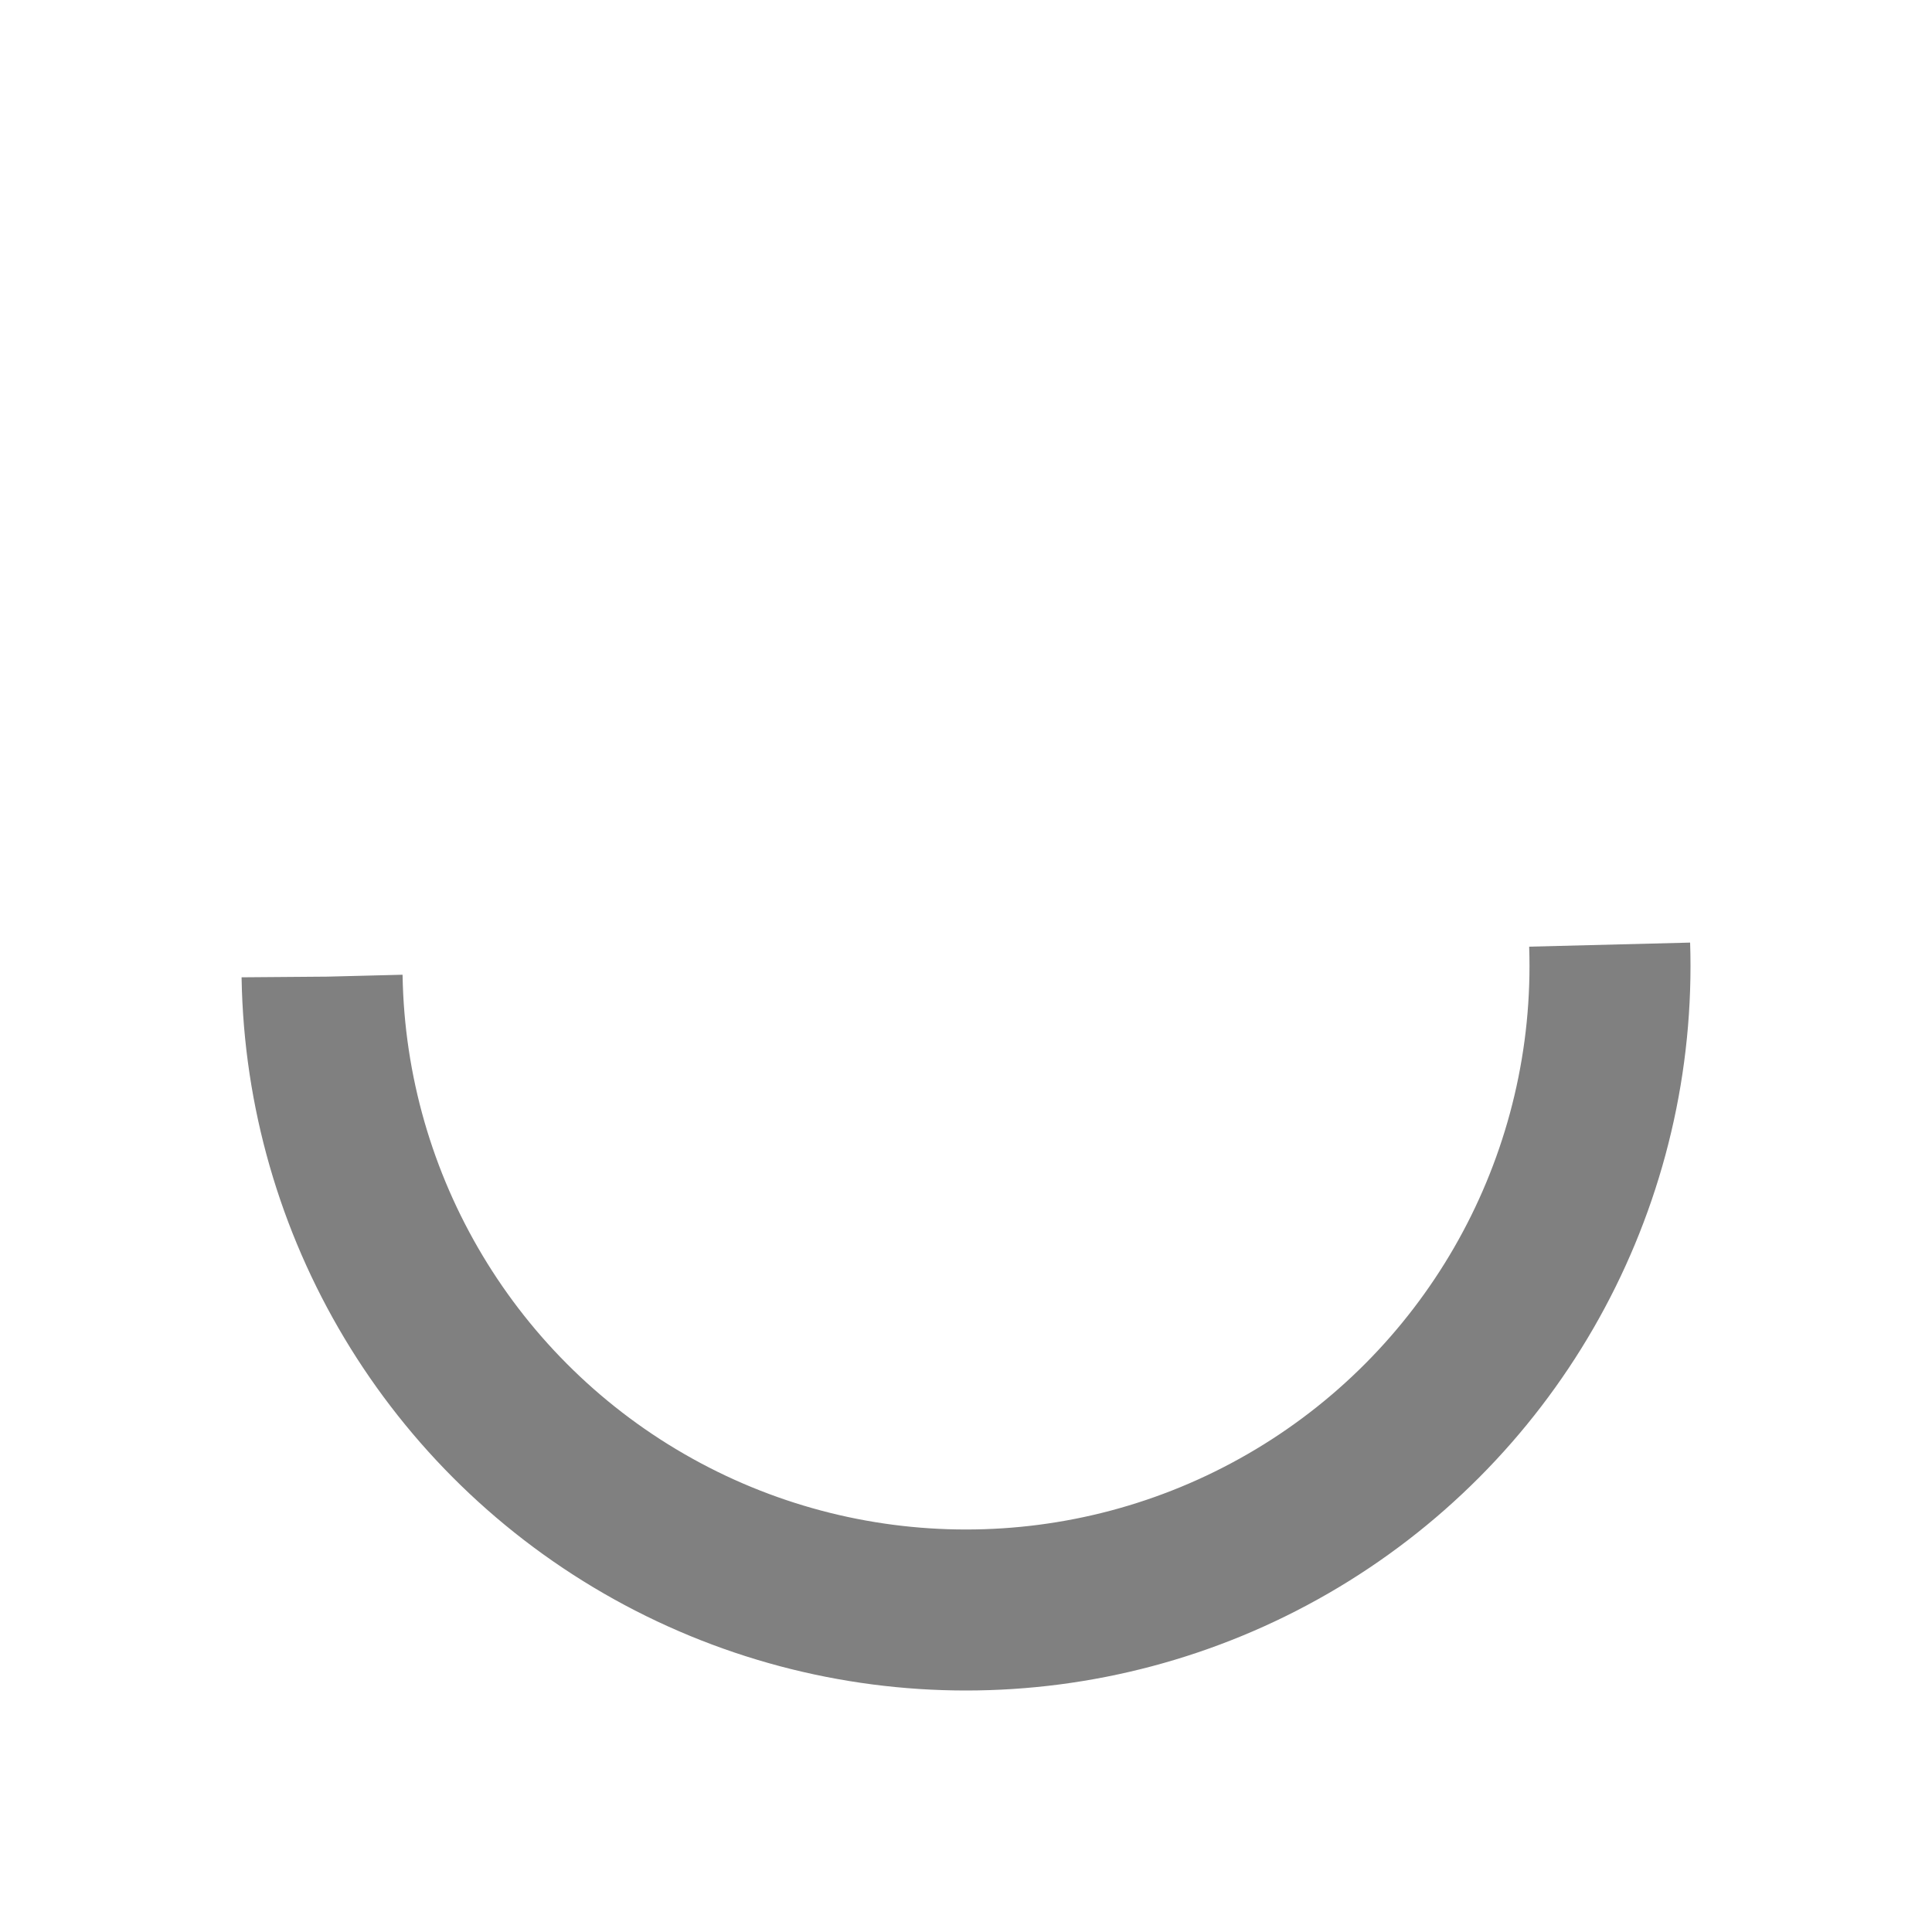 <svg 
	width="48" 
	height="48" 
	viewBox="0 0 48 48" 
	fill="none" 
	xmlns="http://www.w3.org/2000/svg"
>
	<style>
		.loading-svg {
			color: red;
			stroke-dasharray: 50;
			stroke-dashoffset: 0;
			animation: loader 5s linear infinite;
			transform-origin: center;
		}

		@keyframes loader {
			0% {
				transform: rotate(0deg);
				stroke-dashoffset: 50;
			}
			50% {
				stroke-dashoffset: 0;
			}
			100% {
				transform: rotate(360deg);
				stroke-dashoffset: -50;
			}
		}
	</style>
	<circle
		class='loading-svg'
		cx="24" cy="24" r="16"
		stroke-width="4" stroke="grey"
		fill="none"
	/>
</svg>
